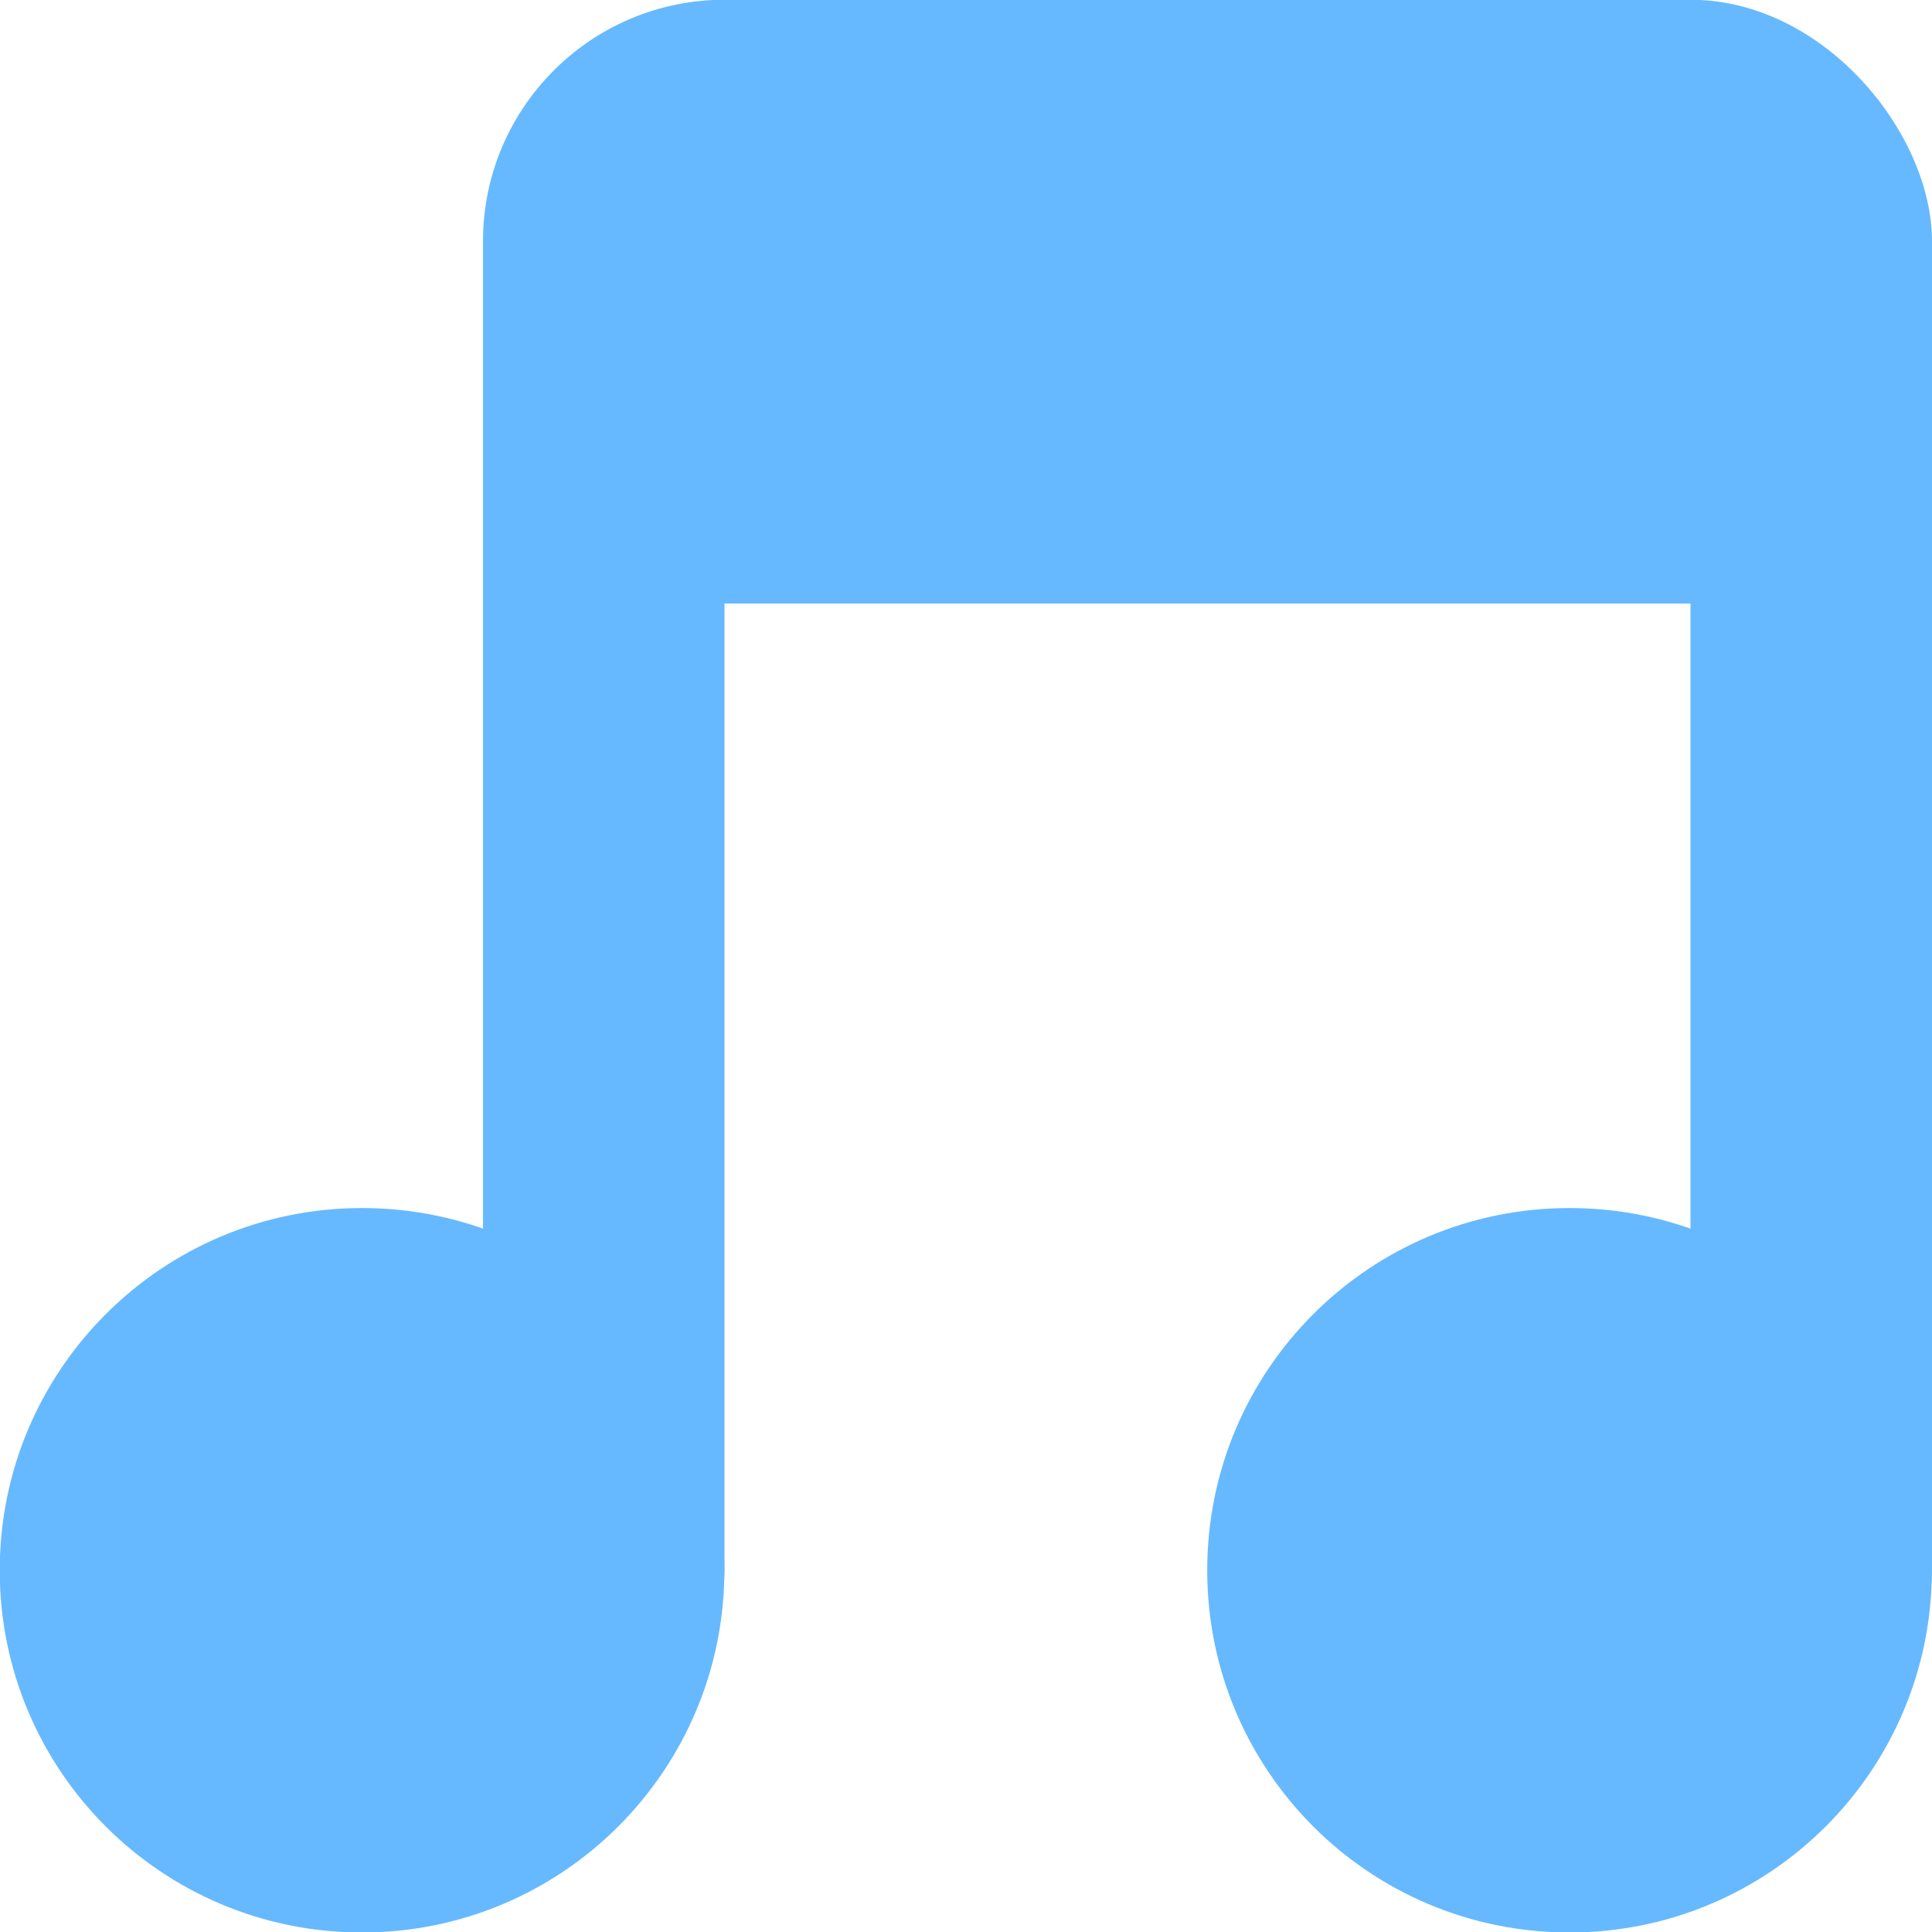 <svg xmlns="http://www.w3.org/2000/svg" viewBox="0 0 16 16">
 <g transform="translate(0,-1036.362)">
  <path d="m -5 8.259 c 0 0.962 -0.816 1.741 -1.823 1.741 -1.01 0 -1.823 -0.78 -1.823 -1.741 0 -0.962 0.816 -1.741 1.823 -1.741 1.01 0 1.823 0.78 1.823 1.741 z" transform="matrix(1.646,0,0,1.723,14.229,1035.136)" style="fill:#66b9ff;fill-opacity:1;stroke:none"/>
  <path transform="matrix(1.646,0,0,1.723,24.229,1035.136)" d="m -5 8.259 c 0 0.962 -0.816 1.741 -1.823 1.741 -1.01 0 -1.823 -0.78 -1.823 -1.741 0 -0.962 0.816 -1.741 1.823 -1.741 1.01 0 1.823 0.78 1.823 1.741 z" style="fill:#66b9ff;fill-opacity:1;stroke:none"/>
  <rect width="2" height="12" x="4" y="1038.36" rx="1" style="fill:#66b9ff;fill-opacity:1;stroke:none"/>
  <rect rx="1" y="1038.36" x="14" height="12" width="2" style="fill:#66b9ff;fill-opacity:1;stroke:none"/>
  <rect width="12" height="5" x="4" y="1036.36" rx="2" style="fill:#66b9ff;fill-opacity:1;stroke:none"/>
 </g>
</svg>
